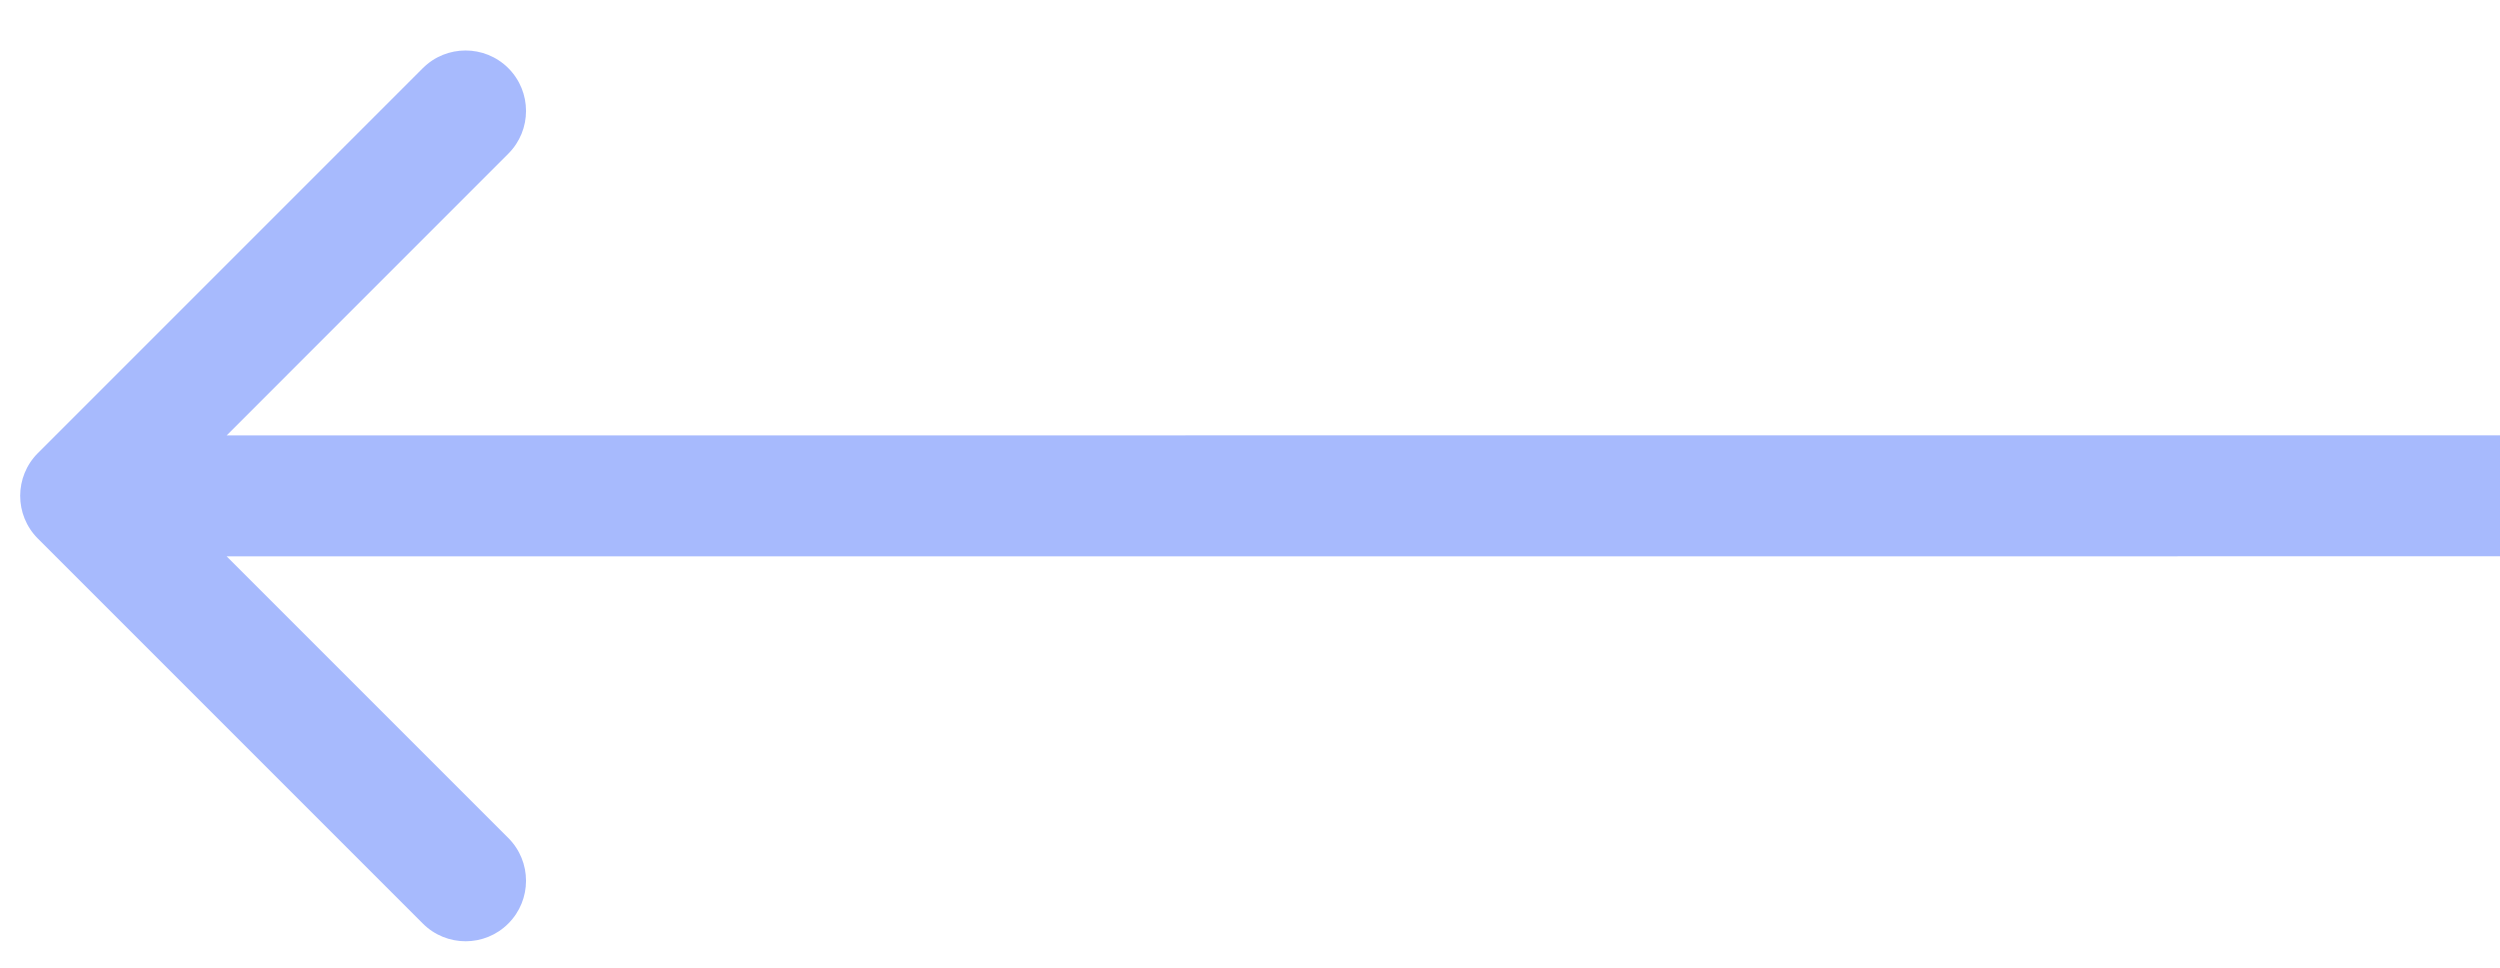 <svg width="31" height="12" viewBox="0 0 31 12" fill="none" xmlns="http://www.w3.org/2000/svg">
<path d="M0.47 5.618C0.177 5.911 0.177 6.386 0.47 6.679L5.243 11.452C5.536 11.745 6.011 11.745 6.303 11.452C6.596 11.159 6.596 10.684 6.303 10.391L2.061 6.149L6.303 1.906C6.596 1.613 6.596 1.138 6.303 0.845C6.01 0.553 5.536 0.553 5.243 0.845L0.47 5.618ZM31 5.398L1 5.399L1 6.899L31 6.898L31 5.398Z" fill="#5077FC" fill-opacity="0.5"/>
</svg>
